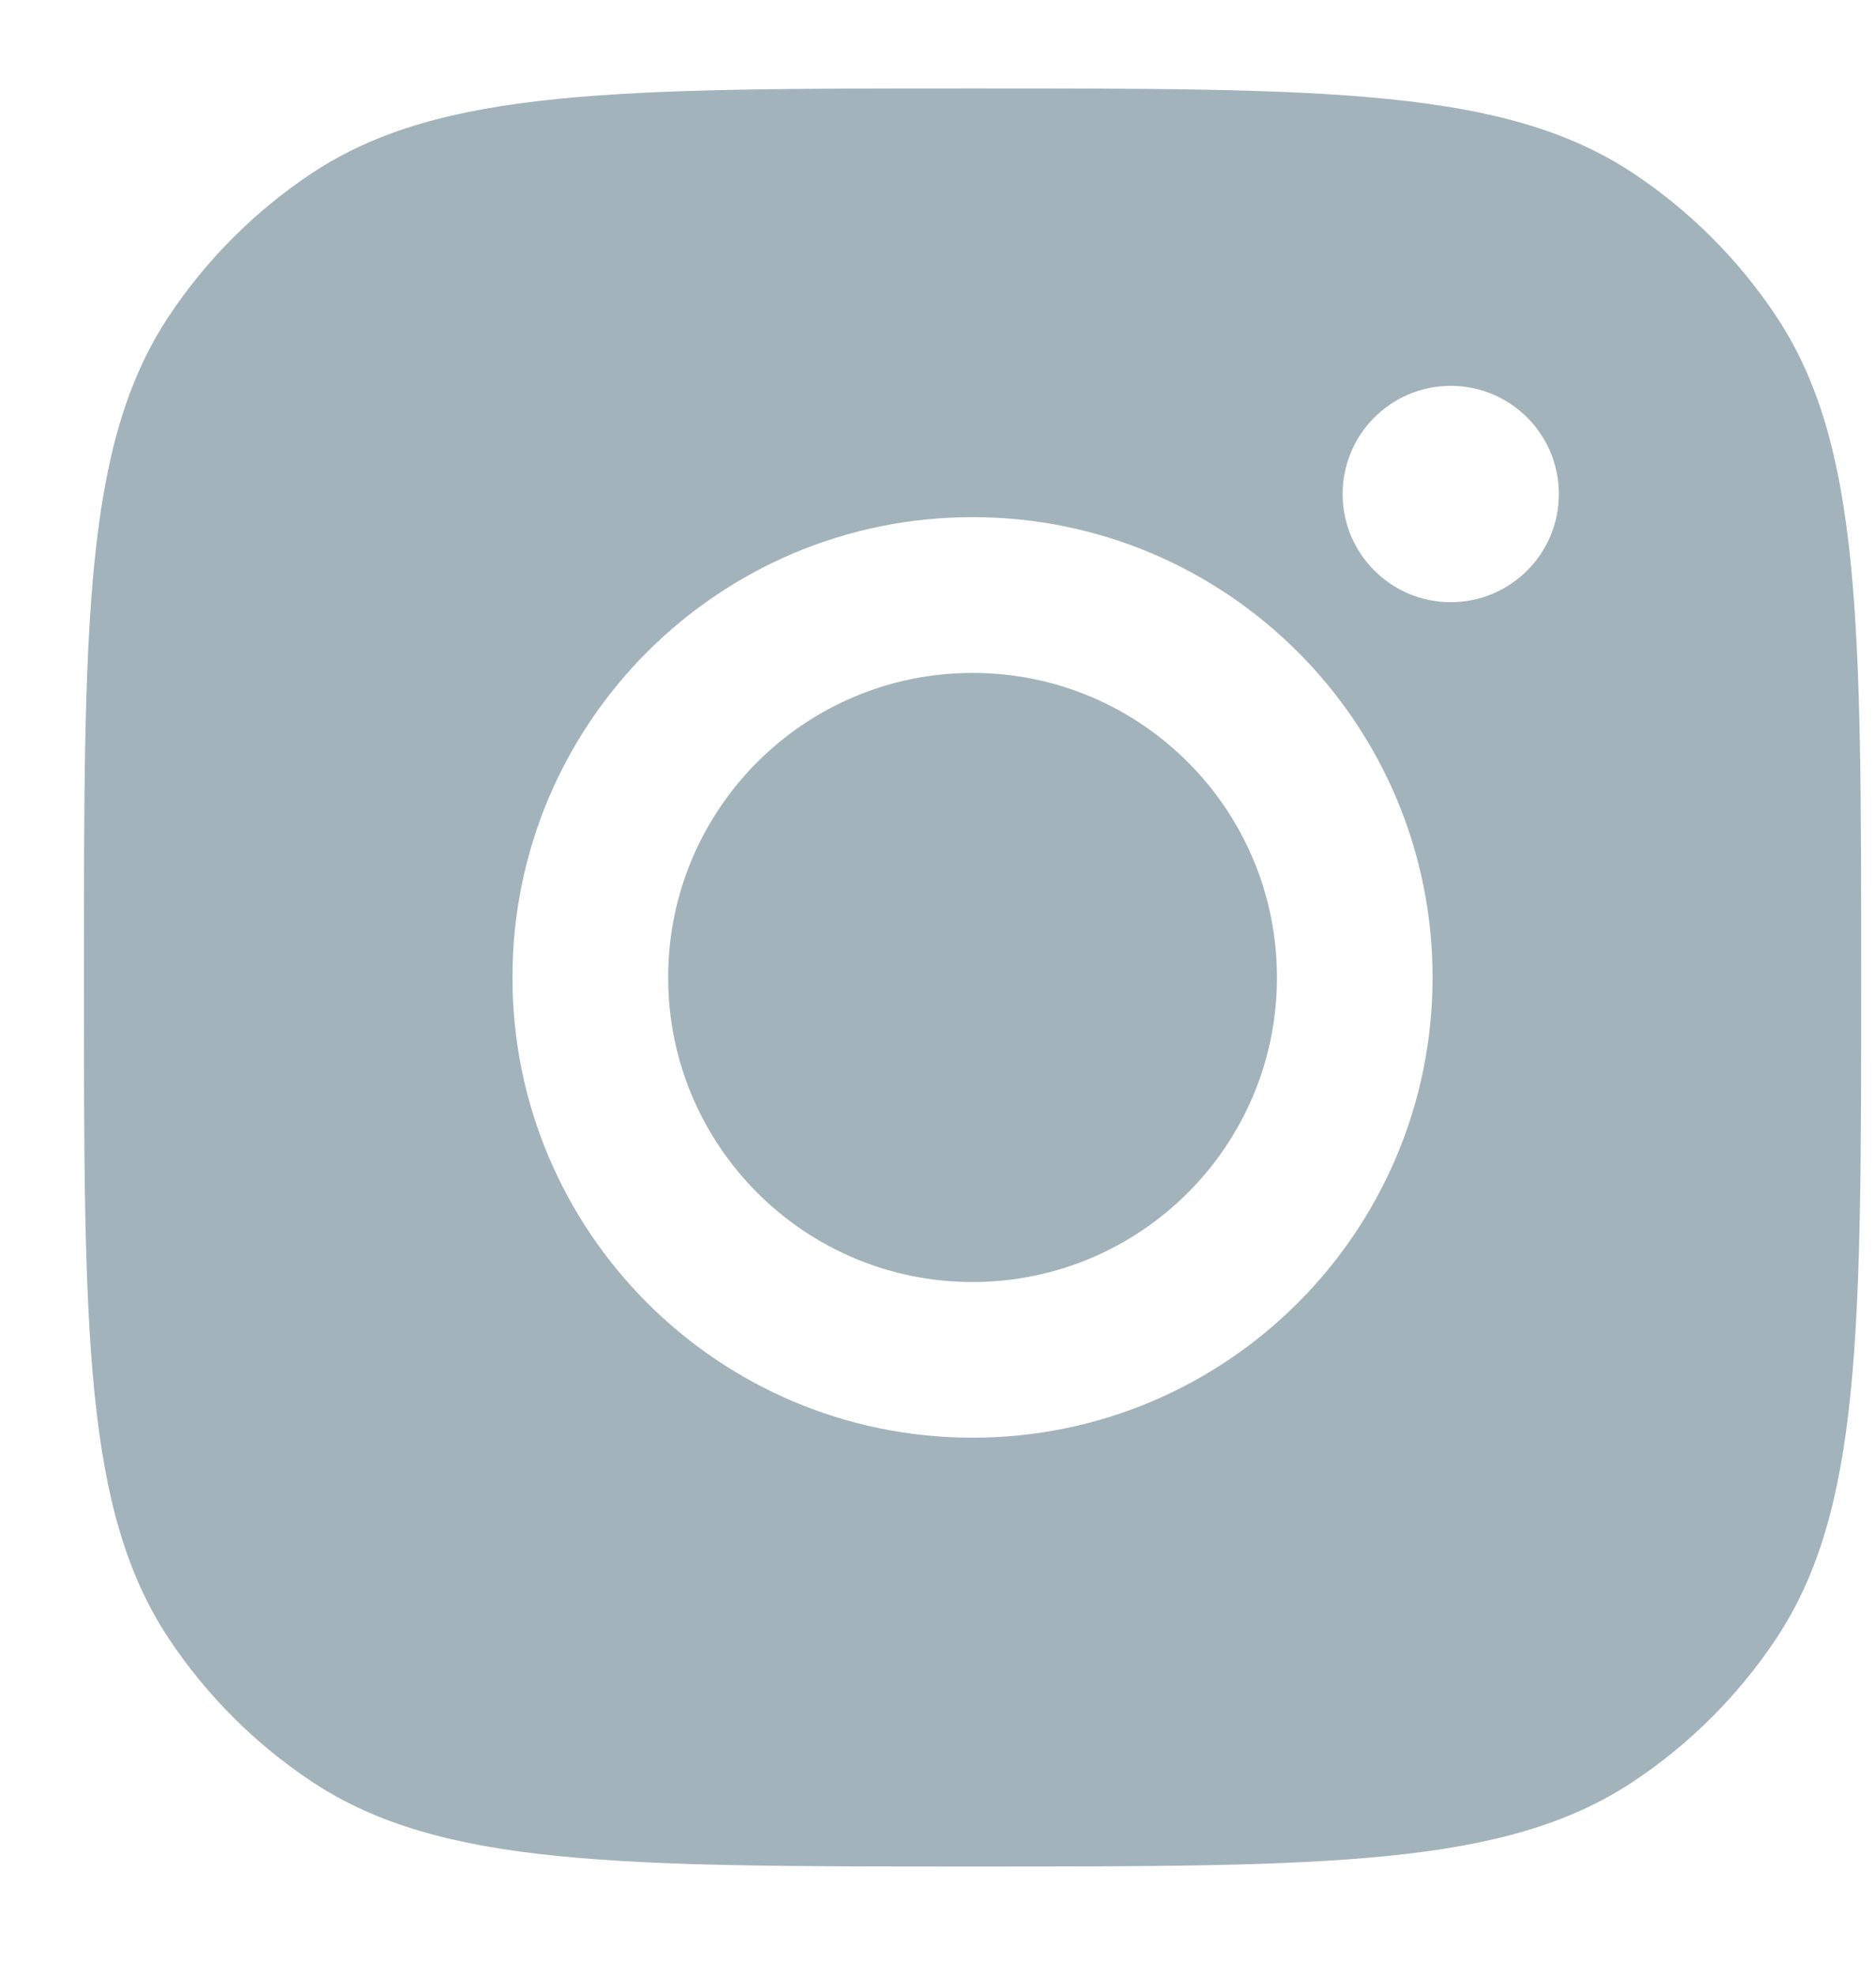 <svg width="19" height="20" viewBox="0 0 19 20" fill="none" xmlns="http://www.w3.org/2000/svg">
<path fill-rule="evenodd" clip-rule="evenodd" d="M0.85 9.895C0.85 6.299 0.85 4.502 1.706 3.207C2.089 2.629 2.584 2.134 3.162 1.751C4.457 0.895 6.254 0.895 9.85 0.895C13.445 0.895 15.242 0.895 16.537 1.751C17.115 2.134 17.61 2.629 17.993 3.207C18.85 4.502 18.85 6.299 18.85 9.895C18.85 13.49 18.85 15.287 17.993 16.582C17.61 17.16 17.115 17.655 16.537 18.038C15.242 18.895 13.445 18.895 9.85 18.895C6.254 18.895 4.457 18.895 3.162 18.038C2.584 17.655 2.089 17.16 1.706 16.582C0.85 15.287 0.85 13.49 0.85 9.895ZM14.509 9.895C14.509 12.468 12.423 14.554 9.85 14.554C7.276 14.554 5.19 12.468 5.19 9.895C5.19 7.321 7.276 5.235 9.85 5.235C12.423 5.235 14.509 7.321 14.509 9.895ZM9.85 12.978C11.553 12.978 12.933 11.597 12.933 9.895C12.933 8.192 11.553 6.812 9.85 6.812C8.147 6.812 6.767 8.192 6.767 9.895C6.767 11.597 8.147 12.978 9.85 12.978ZM14.693 6.096C15.298 6.096 15.788 5.606 15.788 5.001C15.788 4.396 15.298 3.906 14.693 3.906C14.089 3.906 13.598 4.396 13.598 5.001C13.598 5.606 14.089 6.096 14.693 6.096Z" fill="#A3B3BC"/>
</svg>
